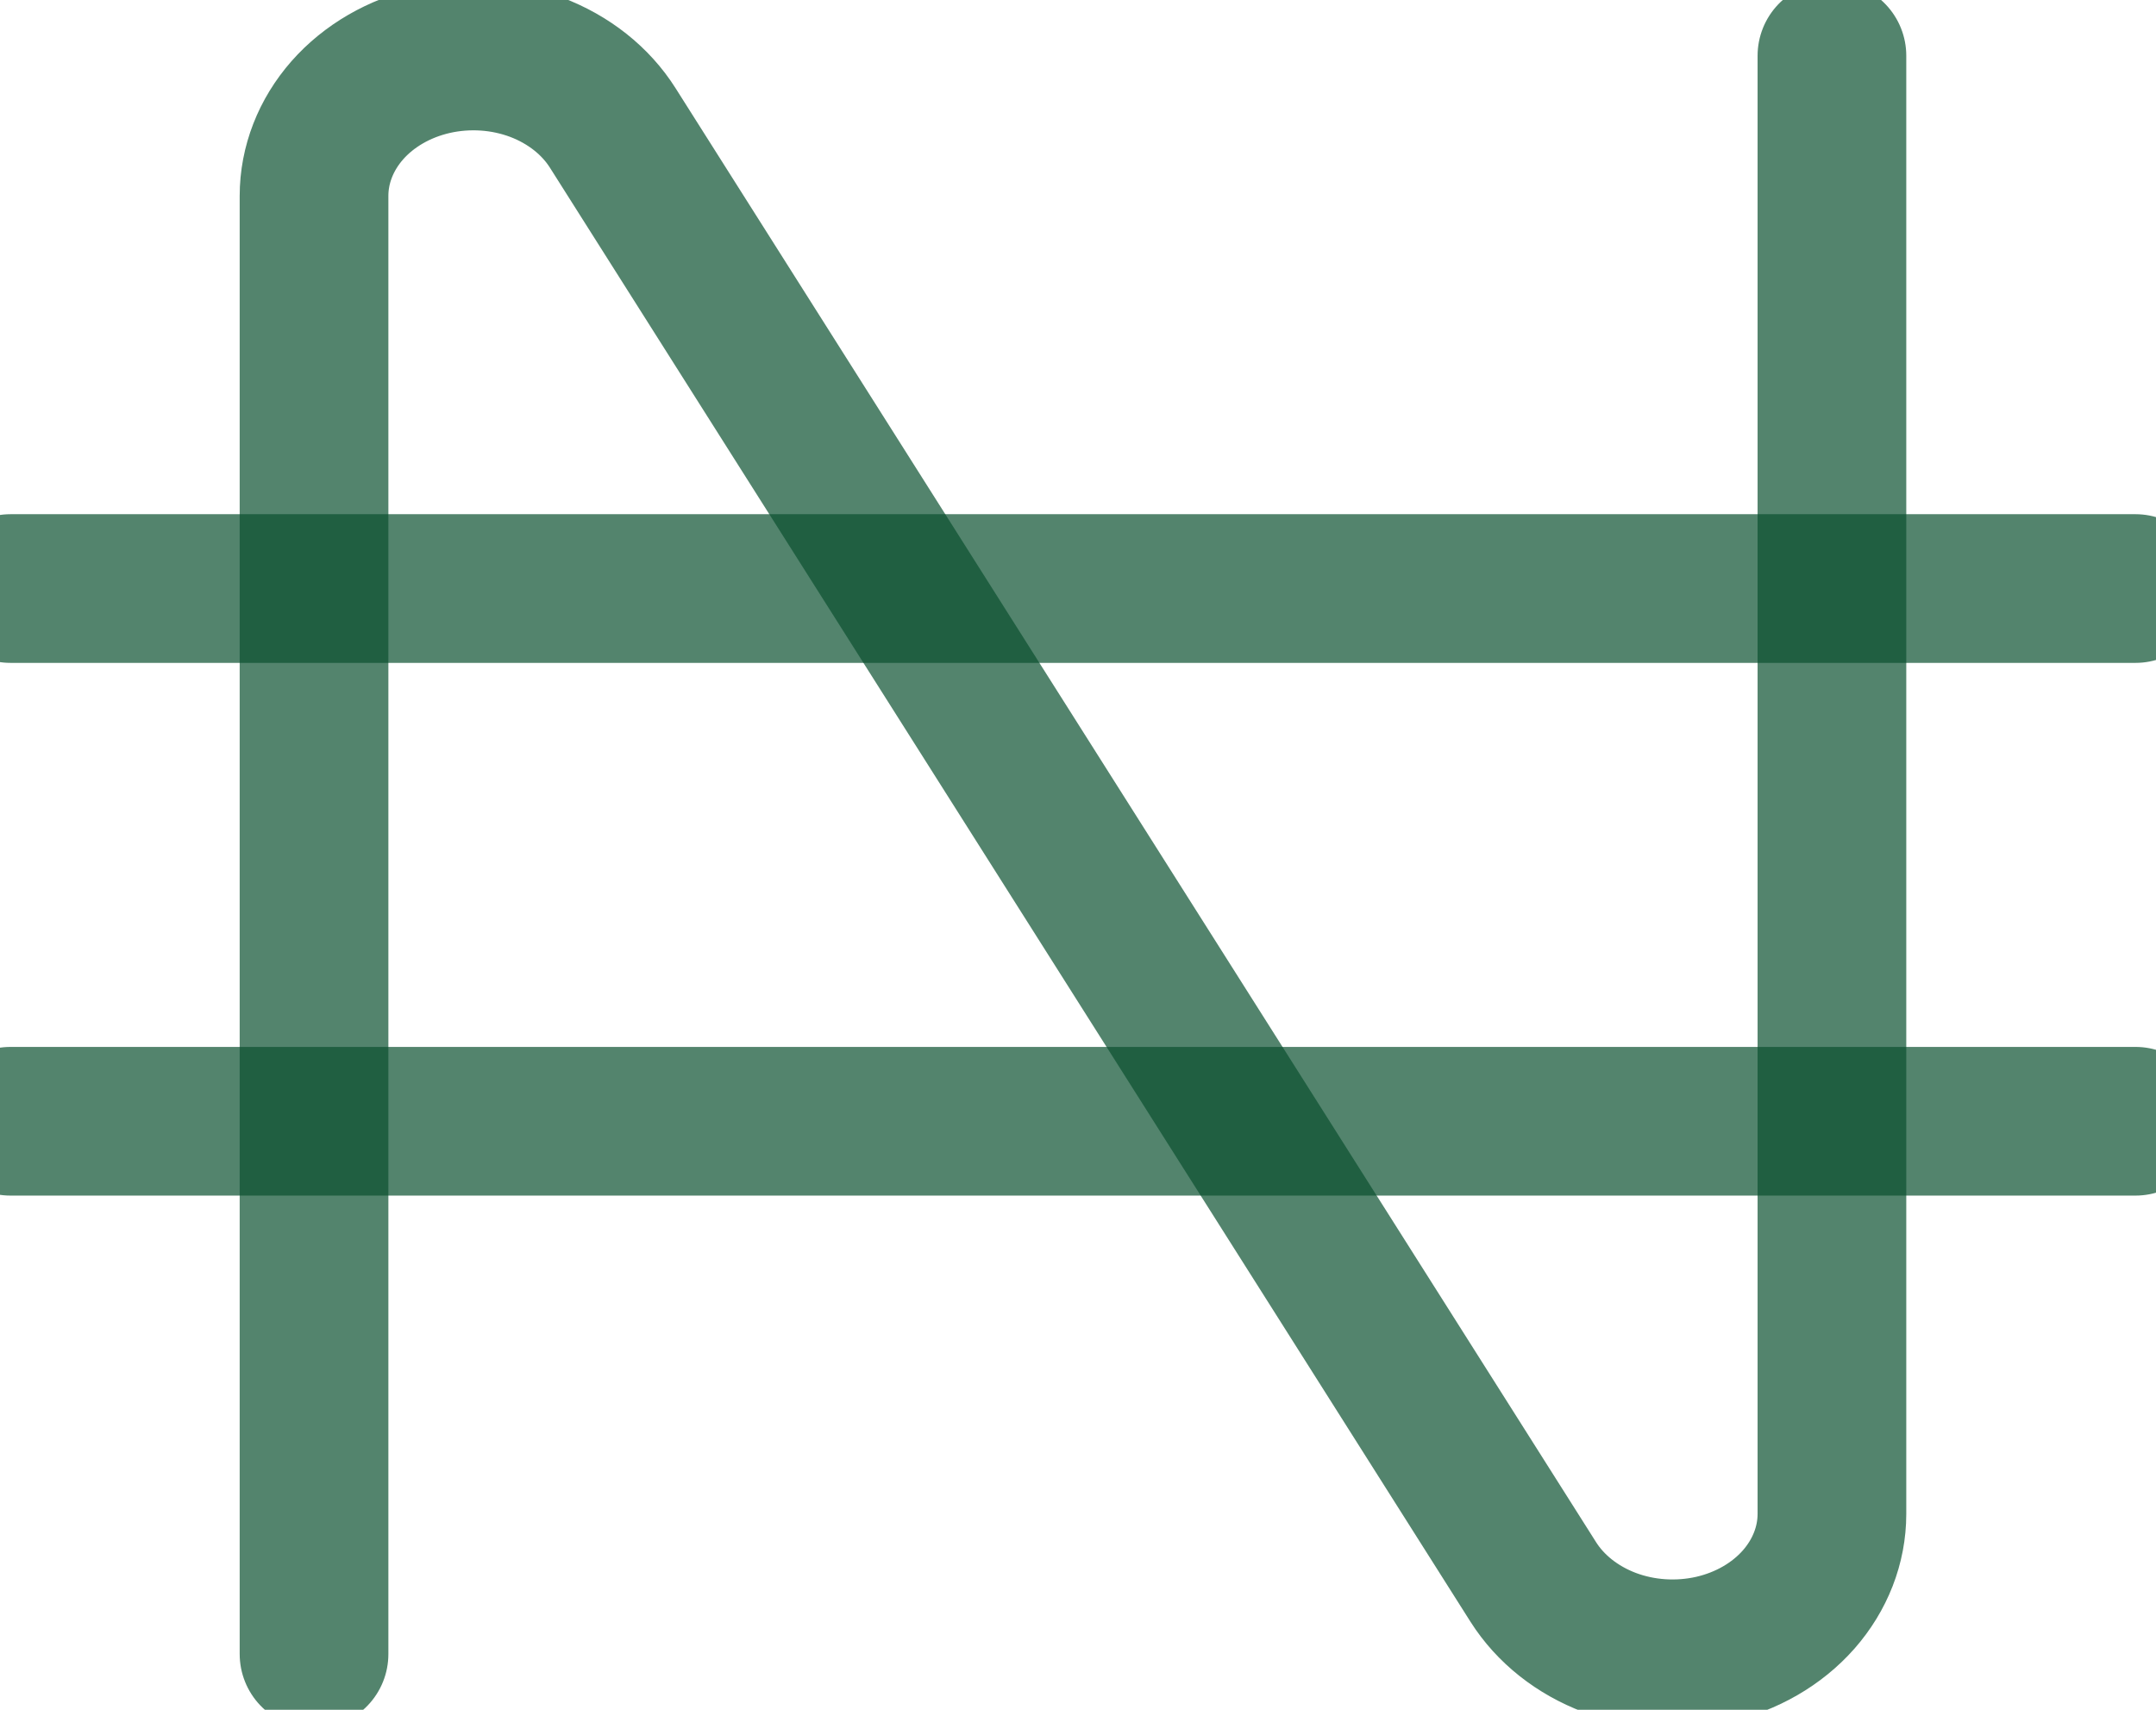 <svg width="29" height="23" viewBox="0 0 29 23" fill="none" xmlns="http://www.w3.org/2000/svg">
<path d="M4.224 22.25V2.635C4.224 2.218 4.382 1.813 4.672 1.483C4.963 1.153 5.37 0.918 5.83 0.813C6.29 0.709 6.776 0.741 7.213 0.905C7.65 1.07 8.012 1.357 8.242 1.721L20.623 21.279C20.853 21.643 21.215 21.93 21.652 22.095C22.088 22.259 22.575 22.291 23.035 22.187C23.495 22.082 23.902 21.847 24.193 21.517C24.483 21.187 24.641 20.782 24.641 20.365V0.75" stroke="#0A512F" stroke-opacity="0.7" stroke-width="2" stroke-linecap="round" stroke-linejoin="round"/>
<path d="M0.141 7.917H28.724" stroke="#0A512F" stroke-opacity="0.7" stroke-width="2" stroke-linecap="round" stroke-linejoin="round"/>
<path d="M0.141 15.083H28.724" stroke="#0A512F" stroke-opacity="0.7" stroke-width="2" stroke-linecap="round" stroke-linejoin="round"/>
</svg>
